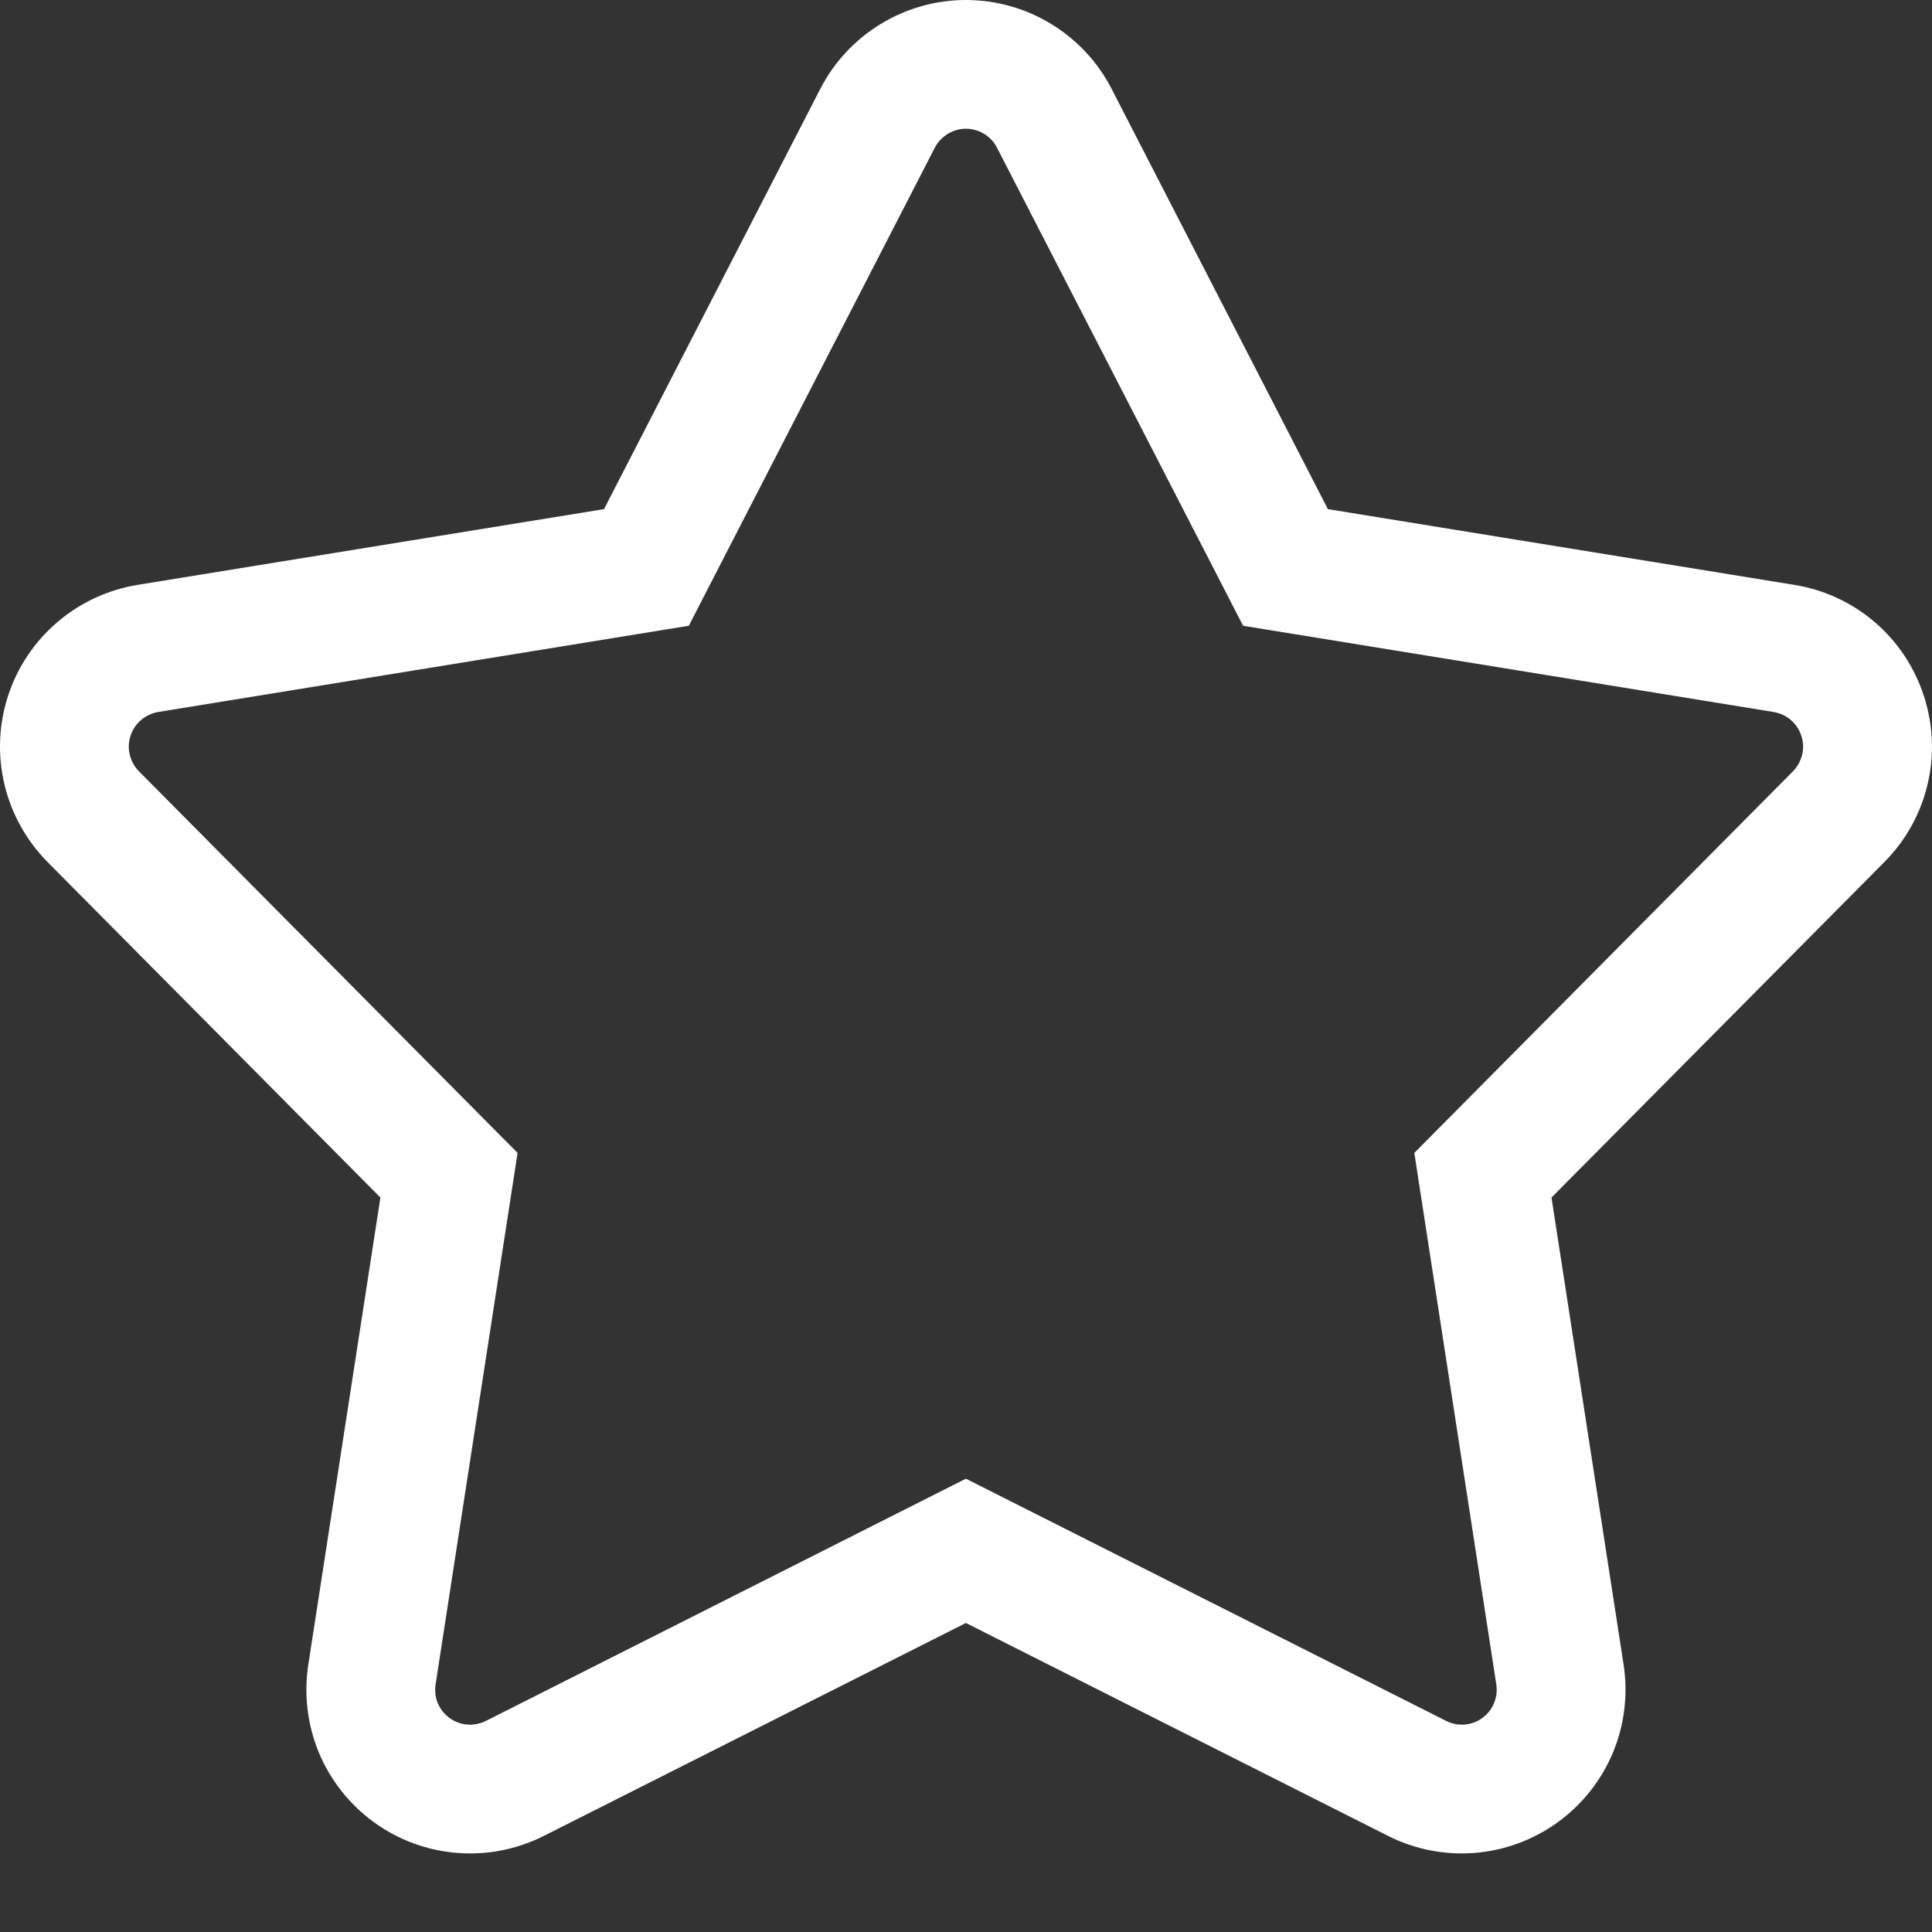 <svg width="19" height="19" viewBox="0 0 19 19" fill="none" xmlns="http://www.w3.org/2000/svg">
<rect x="0" y="0" width="19" height="19" fill="#333333" stroke="none"/>
<path d="M18.92 6.844C18.829 6.563 18.662 6.311 18.438 6.119C18.213 5.926 17.939 5.799 17.647 5.752L13.059 5.007L10.932 0.874C10.796 0.61 10.591 0.39 10.338 0.236C10.086 0.082 9.795 0 9.499 0C9.203 0 8.913 0.082 8.661 0.236C8.408 0.39 8.203 0.61 8.067 0.874L5.94 5.007L1.352 5.752C1.06 5.8 0.787 5.927 0.562 6.12C0.338 6.312 0.17 6.563 0.079 6.844C-0.013 7.126 -0.025 7.427 0.044 7.715C0.112 8.003 0.259 8.266 0.467 8.477L3.741 11.777L3.032 16.37C2.987 16.663 3.023 16.962 3.136 17.236C3.25 17.509 3.437 17.746 3.677 17.92C3.916 18.094 4.199 18.199 4.494 18.222C4.789 18.246 5.085 18.188 5.35 18.054L9.499 15.961L13.649 18.054C13.914 18.188 14.21 18.246 14.505 18.222C14.8 18.198 15.082 18.093 15.322 17.919C15.561 17.745 15.748 17.509 15.862 17.236C15.976 16.962 16.012 16.663 15.967 16.37L15.258 11.777L18.532 8.477C18.741 8.267 18.888 8.003 18.956 7.715C19.025 7.427 19.012 7.126 18.92 6.844ZM17.633 7.585L13.909 11.338L14.715 16.564C14.725 16.626 14.717 16.69 14.693 16.749C14.669 16.808 14.629 16.858 14.578 16.895C14.527 16.933 14.466 16.955 14.403 16.96C14.34 16.965 14.276 16.952 14.22 16.923L9.499 14.542L4.779 16.924C4.722 16.952 4.659 16.965 4.596 16.96C4.533 16.955 4.472 16.933 4.421 16.895C4.37 16.858 4.33 16.808 4.305 16.749C4.281 16.69 4.274 16.626 4.284 16.564L5.09 11.338L1.366 7.585C1.322 7.54 1.291 7.483 1.276 7.422C1.261 7.36 1.264 7.296 1.284 7.236C1.303 7.176 1.339 7.122 1.387 7.081C1.435 7.04 1.493 7.013 1.555 7.002L6.774 6.154L9.193 1.453C9.222 1.397 9.266 1.35 9.32 1.317C9.374 1.284 9.436 1.266 9.499 1.266C9.563 1.266 9.625 1.284 9.679 1.317C9.733 1.35 9.777 1.397 9.805 1.453L12.225 6.154L17.443 7.002C17.506 7.013 17.564 7.04 17.612 7.081C17.66 7.122 17.696 7.176 17.715 7.236C17.735 7.296 17.738 7.36 17.723 7.422C17.708 7.483 17.677 7.54 17.633 7.585L17.633 7.585Z" fill="white"/>
</svg>
